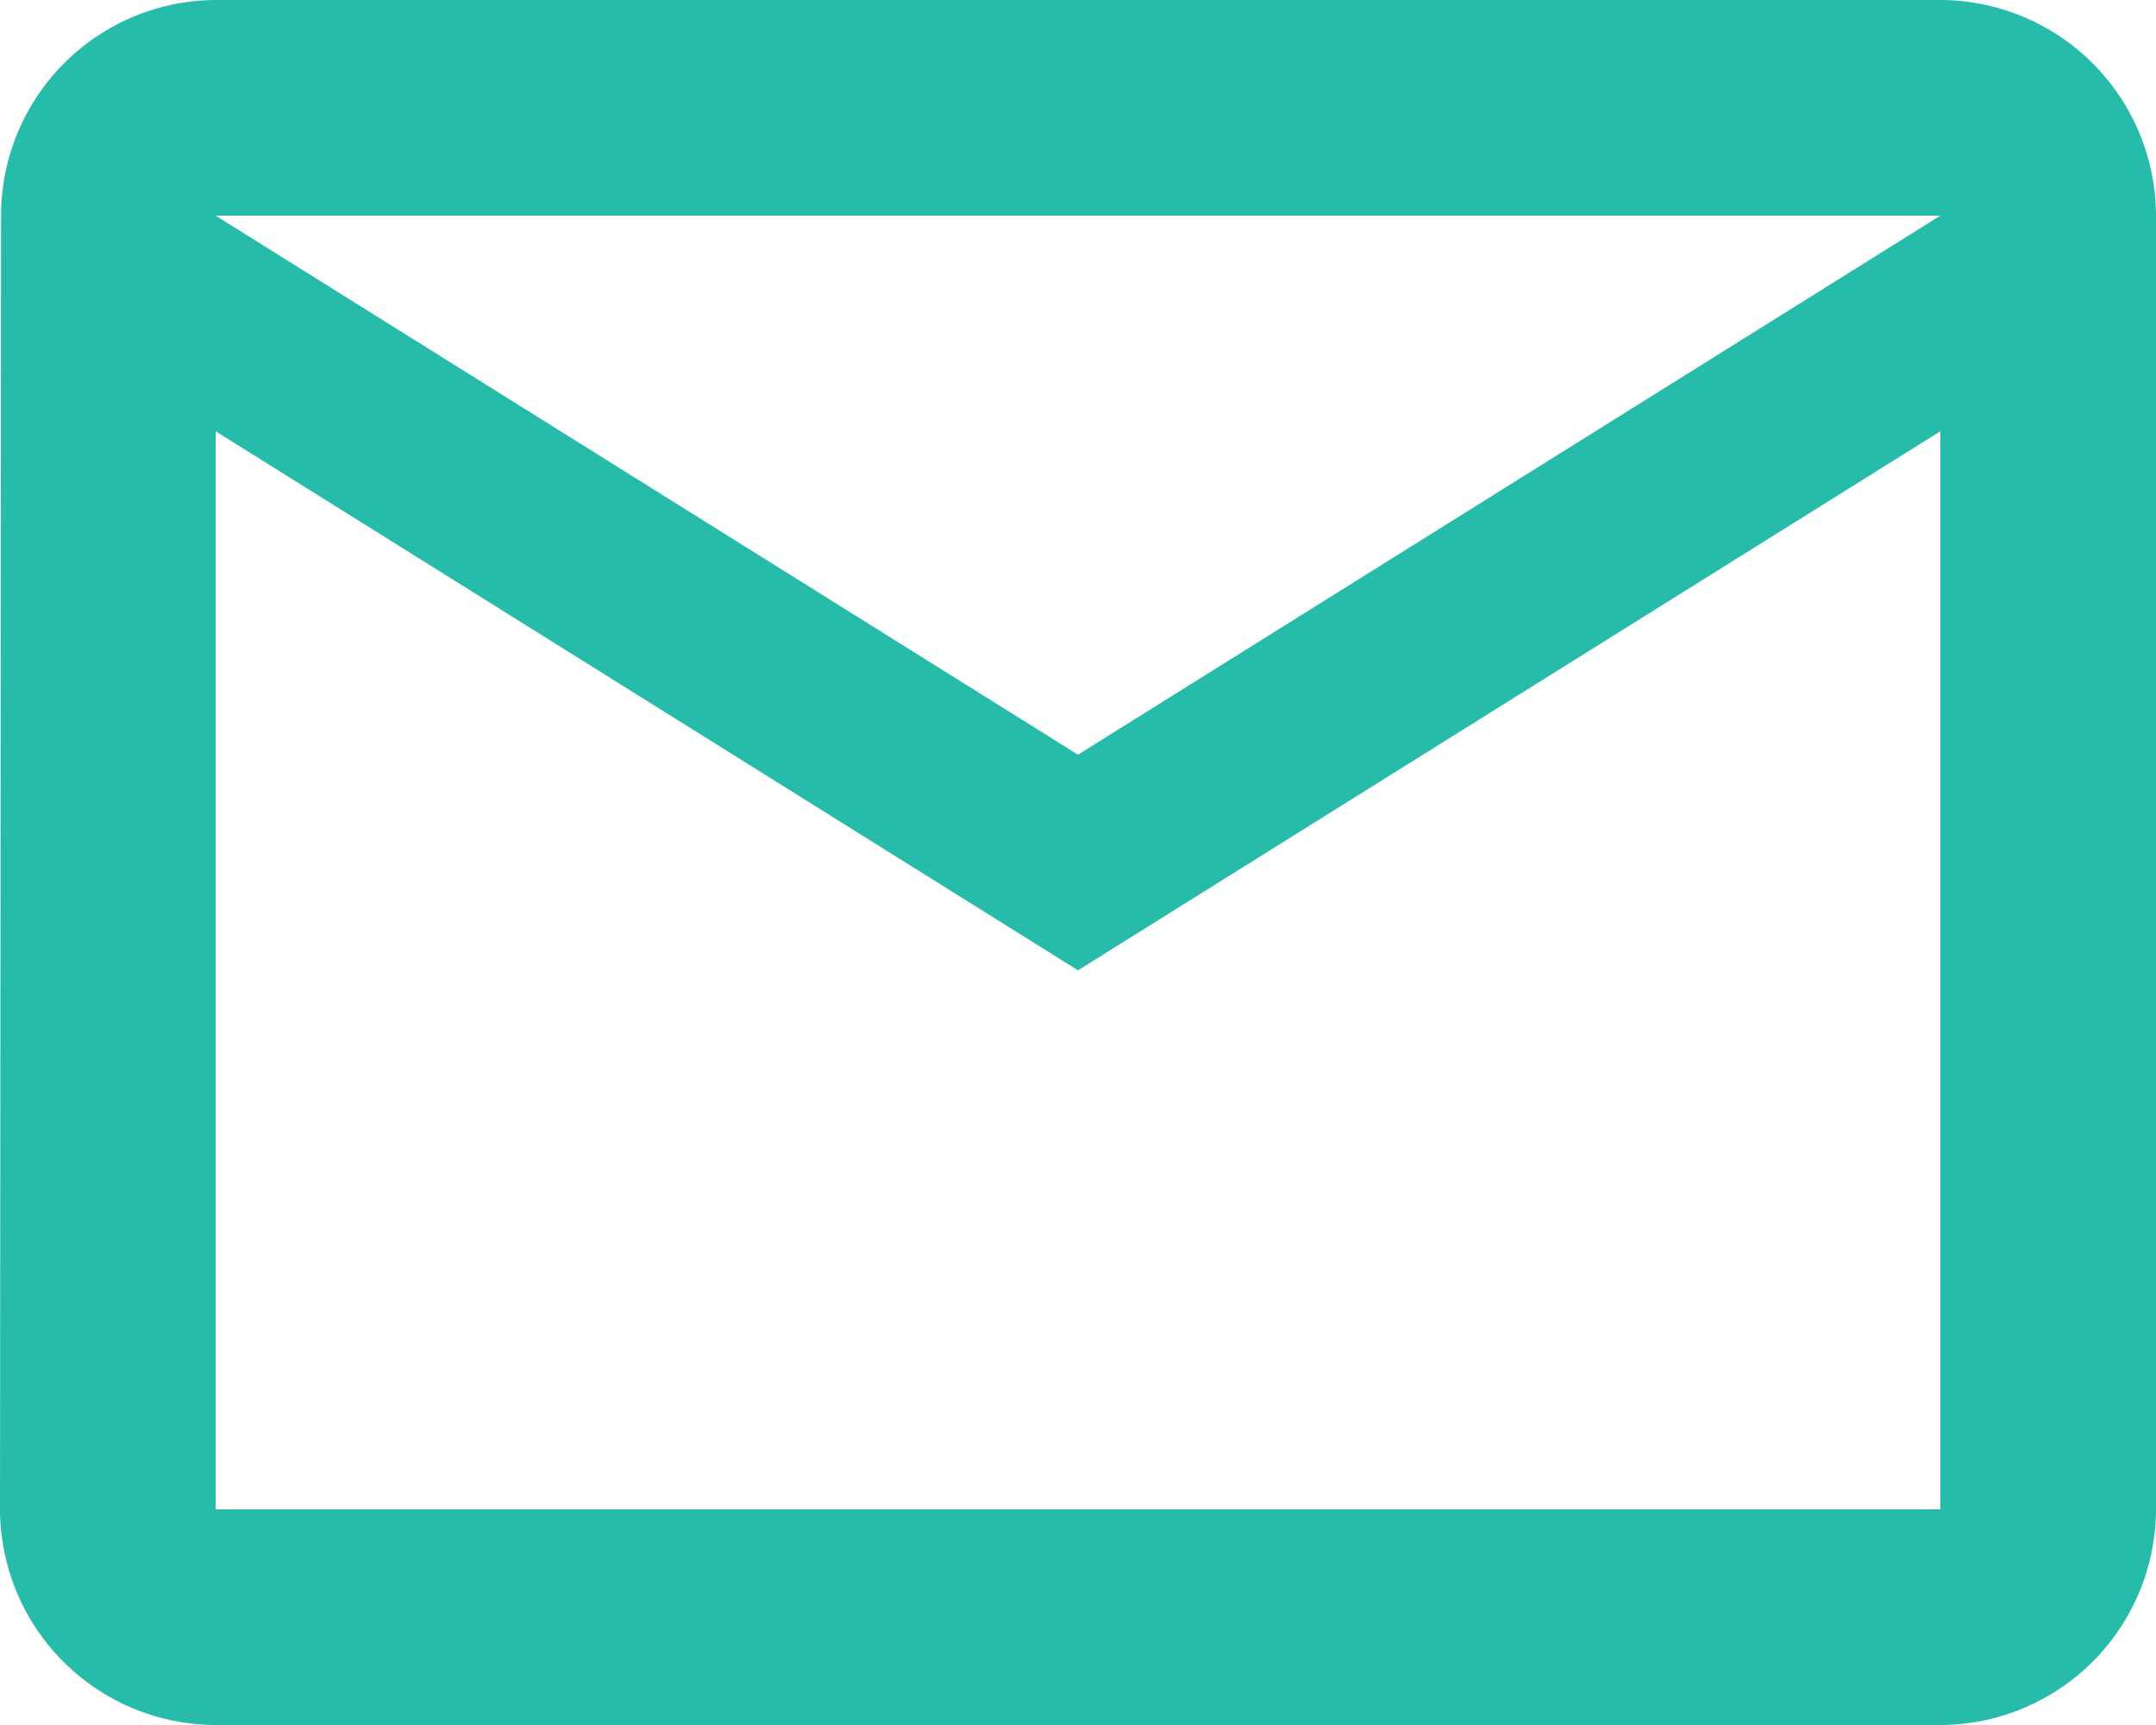 <svg xmlns="http://www.w3.org/2000/svg" width="20" height="16" viewBox="0 0 20 16">
  <g id="Group_553" data-name="Group 553" transform="translate(-1185.4 -304)">
    <path id="Icon_material-mail-outline" data-name="Icon material-mail-outline" d="M21,6H5A2,2,0,0,0,3.01,8L3,20a2.006,2.006,0,0,0,2,2H21a2.006,2.006,0,0,0,2-2V8A2.006,2.006,0,0,0,21,6Zm0,14H5V10l8,5,8-5Zm-8-7L5,8H21Z" transform="translate(1182.4 298)" fill="#27bca9"/>
  </g>
</svg>
